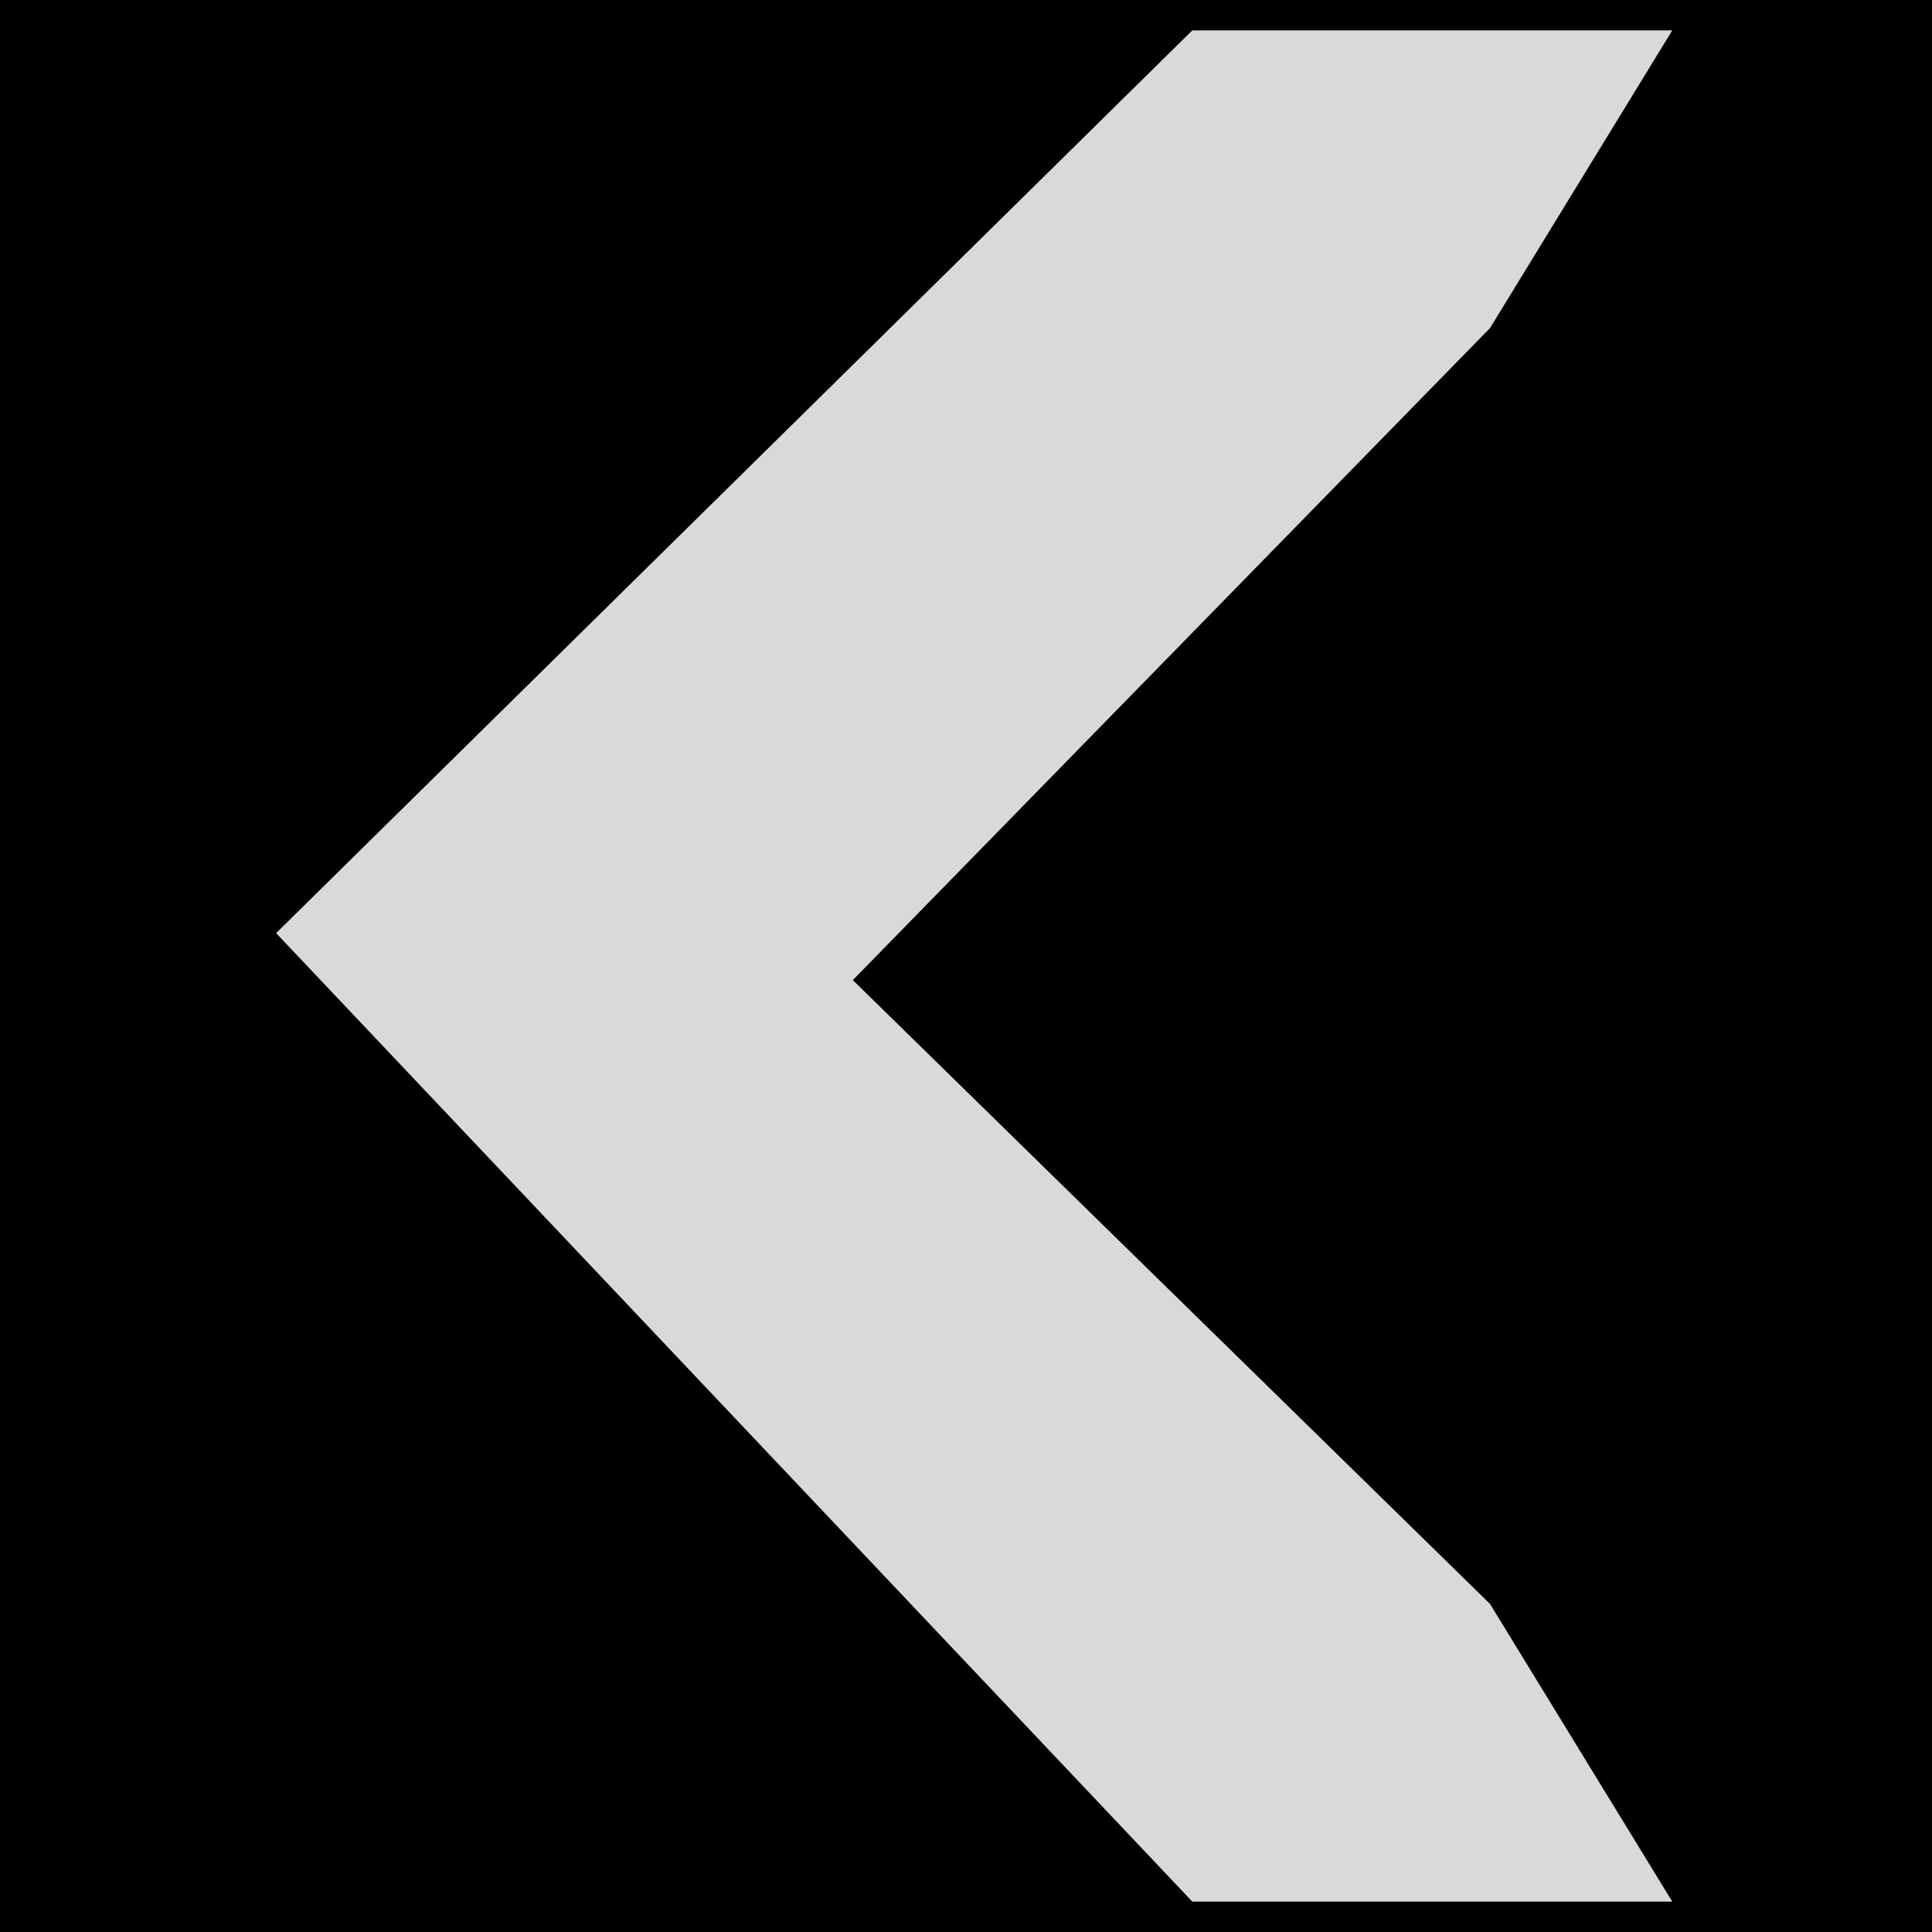 <svg width="636" height="636" viewBox="0 0 636 636" fill="none" xmlns="http://www.w3.org/2000/svg">
<rect width="636" height="636" fill="black"/>
<path d="M270.85 322.754L271.103 323.002L275.847 327.647L484.983 532.395L538.007 619H395.514L100.695 307.348L395.369 17H538.007L484.942 103.672L275.738 317.753L270.994 322.608L270.85 322.754Z" fill="#D9D9D9" stroke="#D9D9D9" stroke-width="14"/>
</svg>

